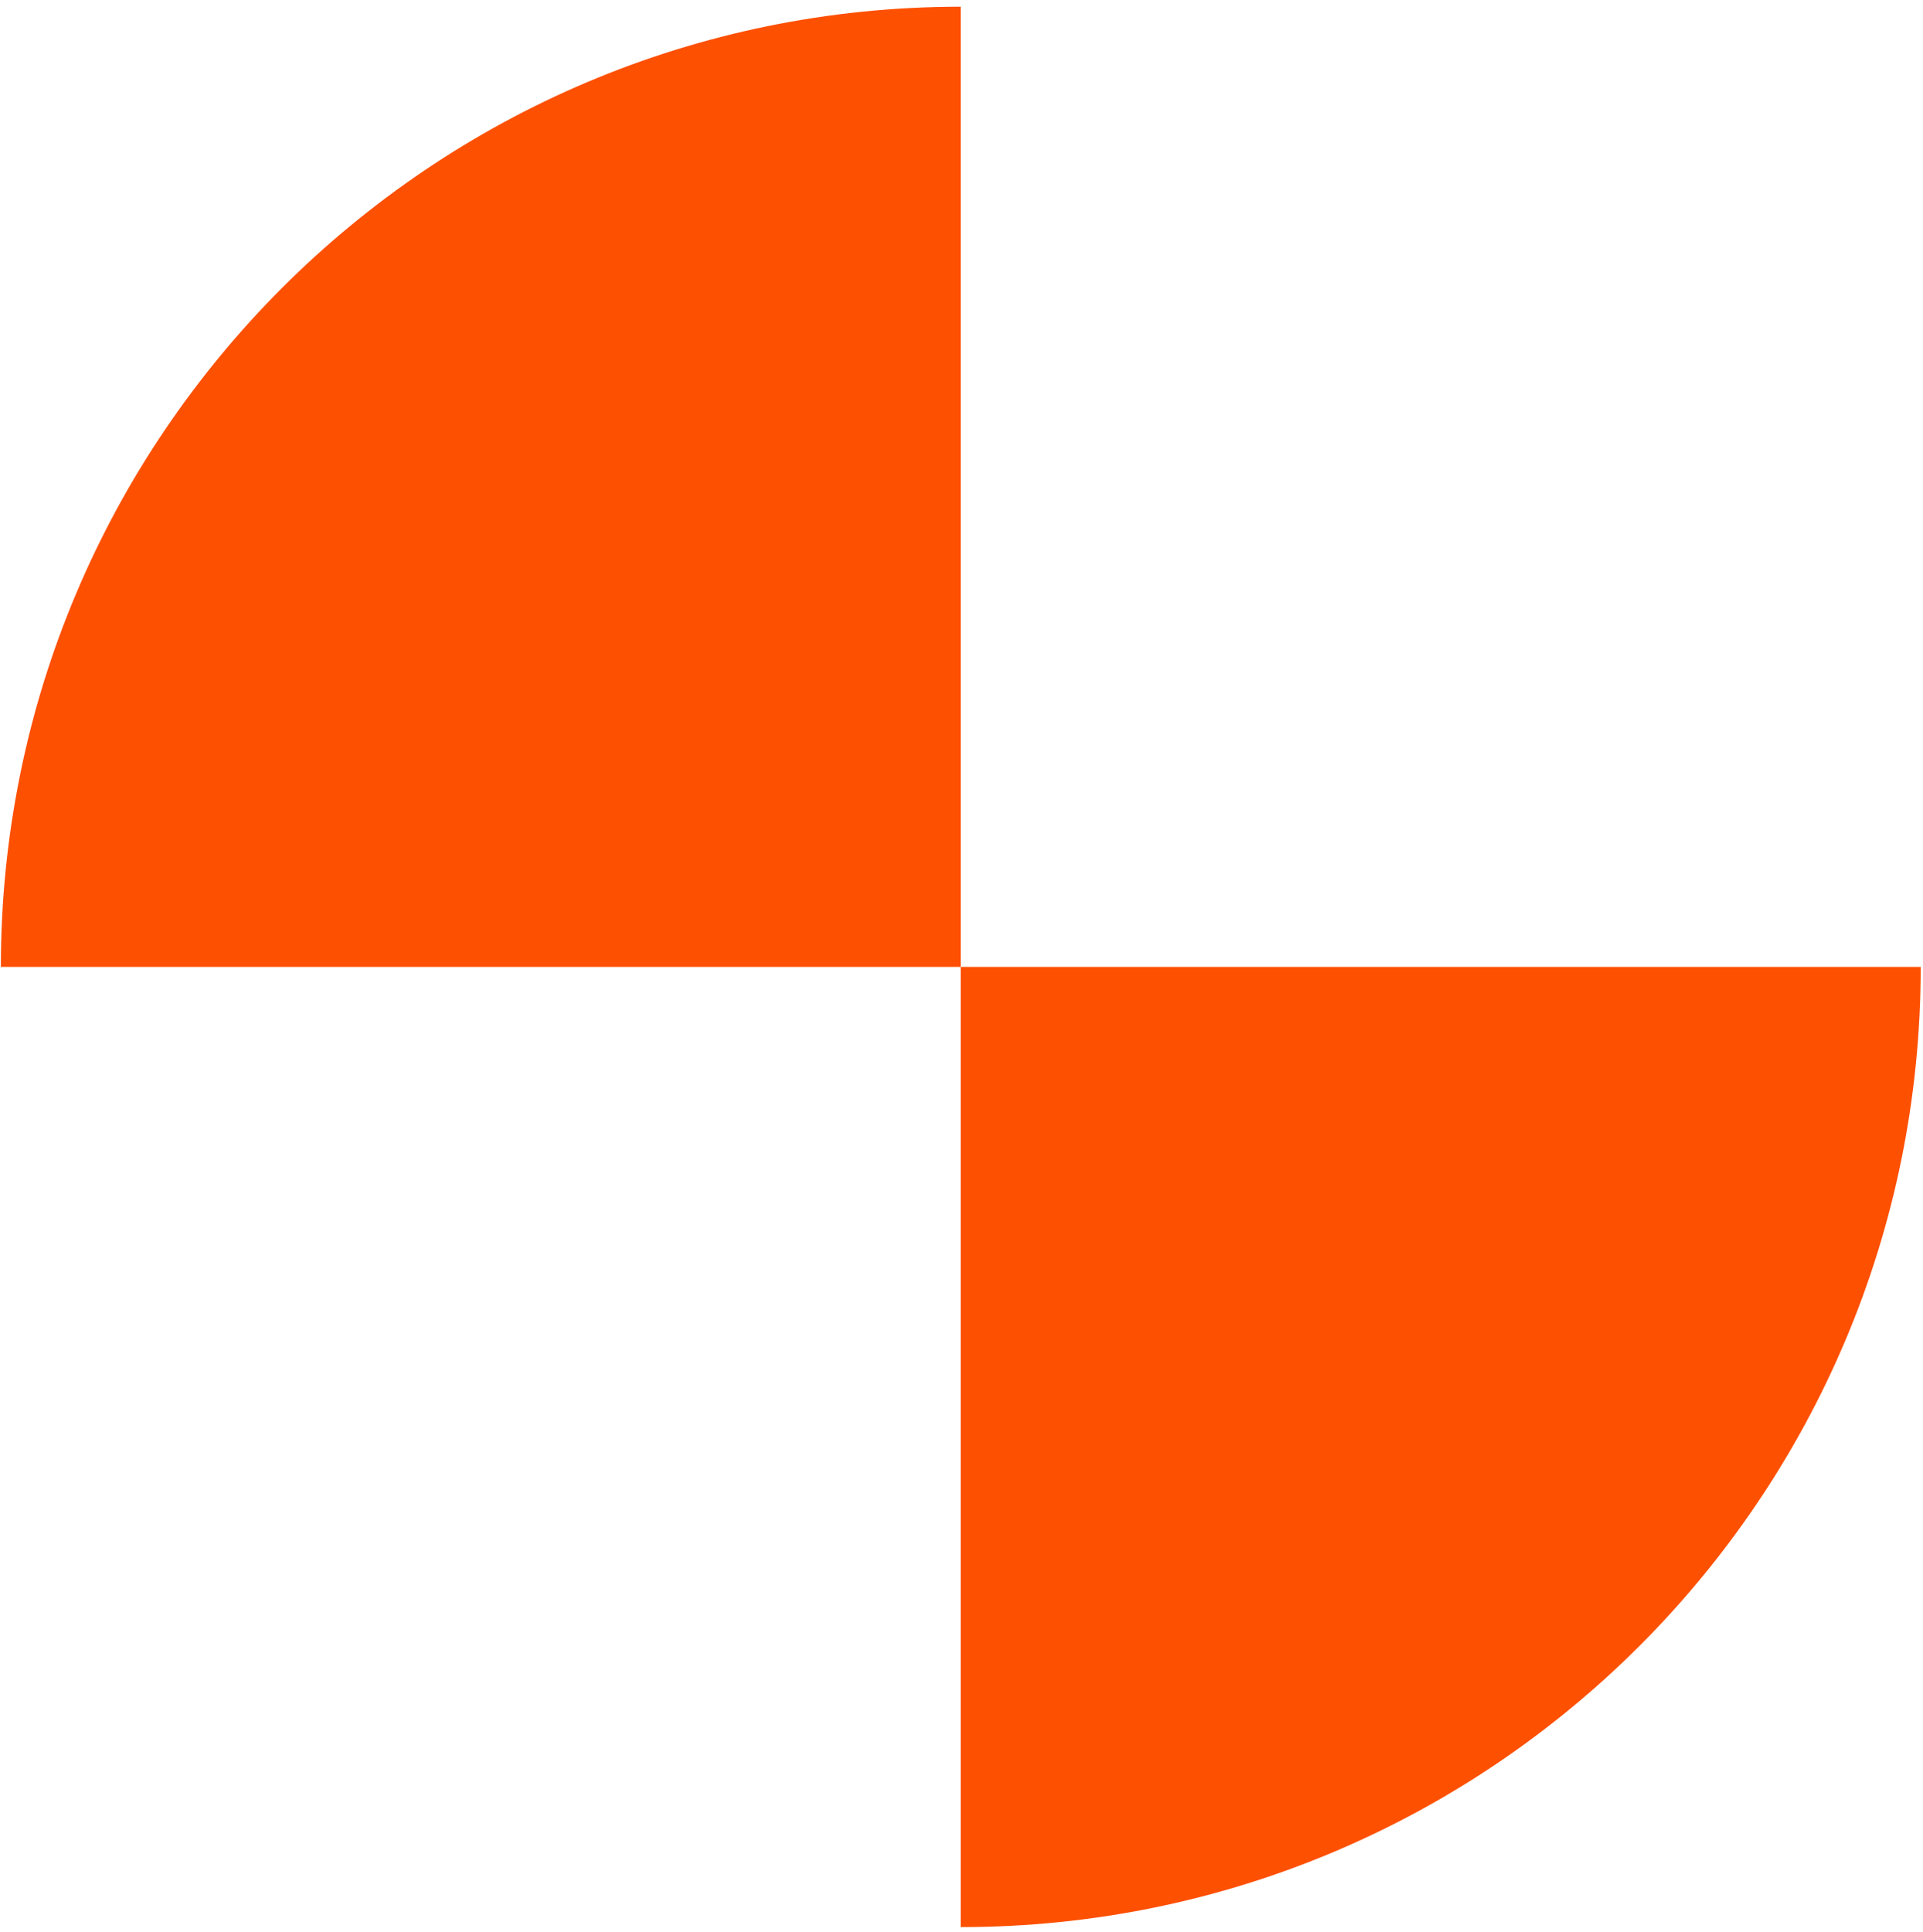 <svg width="219" height="220" viewBox="0 0 219 220" fill="none" xmlns="http://www.w3.org/2000/svg">
<path fill-rule="evenodd" clip-rule="evenodd" d="M0.098 110.084C0.098 49.708 49.043 0.763 109.42 0.763L109.42 110.084H0.098Z" fill="#FE5001"/>
<path fill-rule="evenodd" clip-rule="evenodd" d="M218.741 110.084C218.741 170.461 169.796 219.406 109.42 219.406V110.084H218.741Z" fill="#FE5001"/>
</svg>
